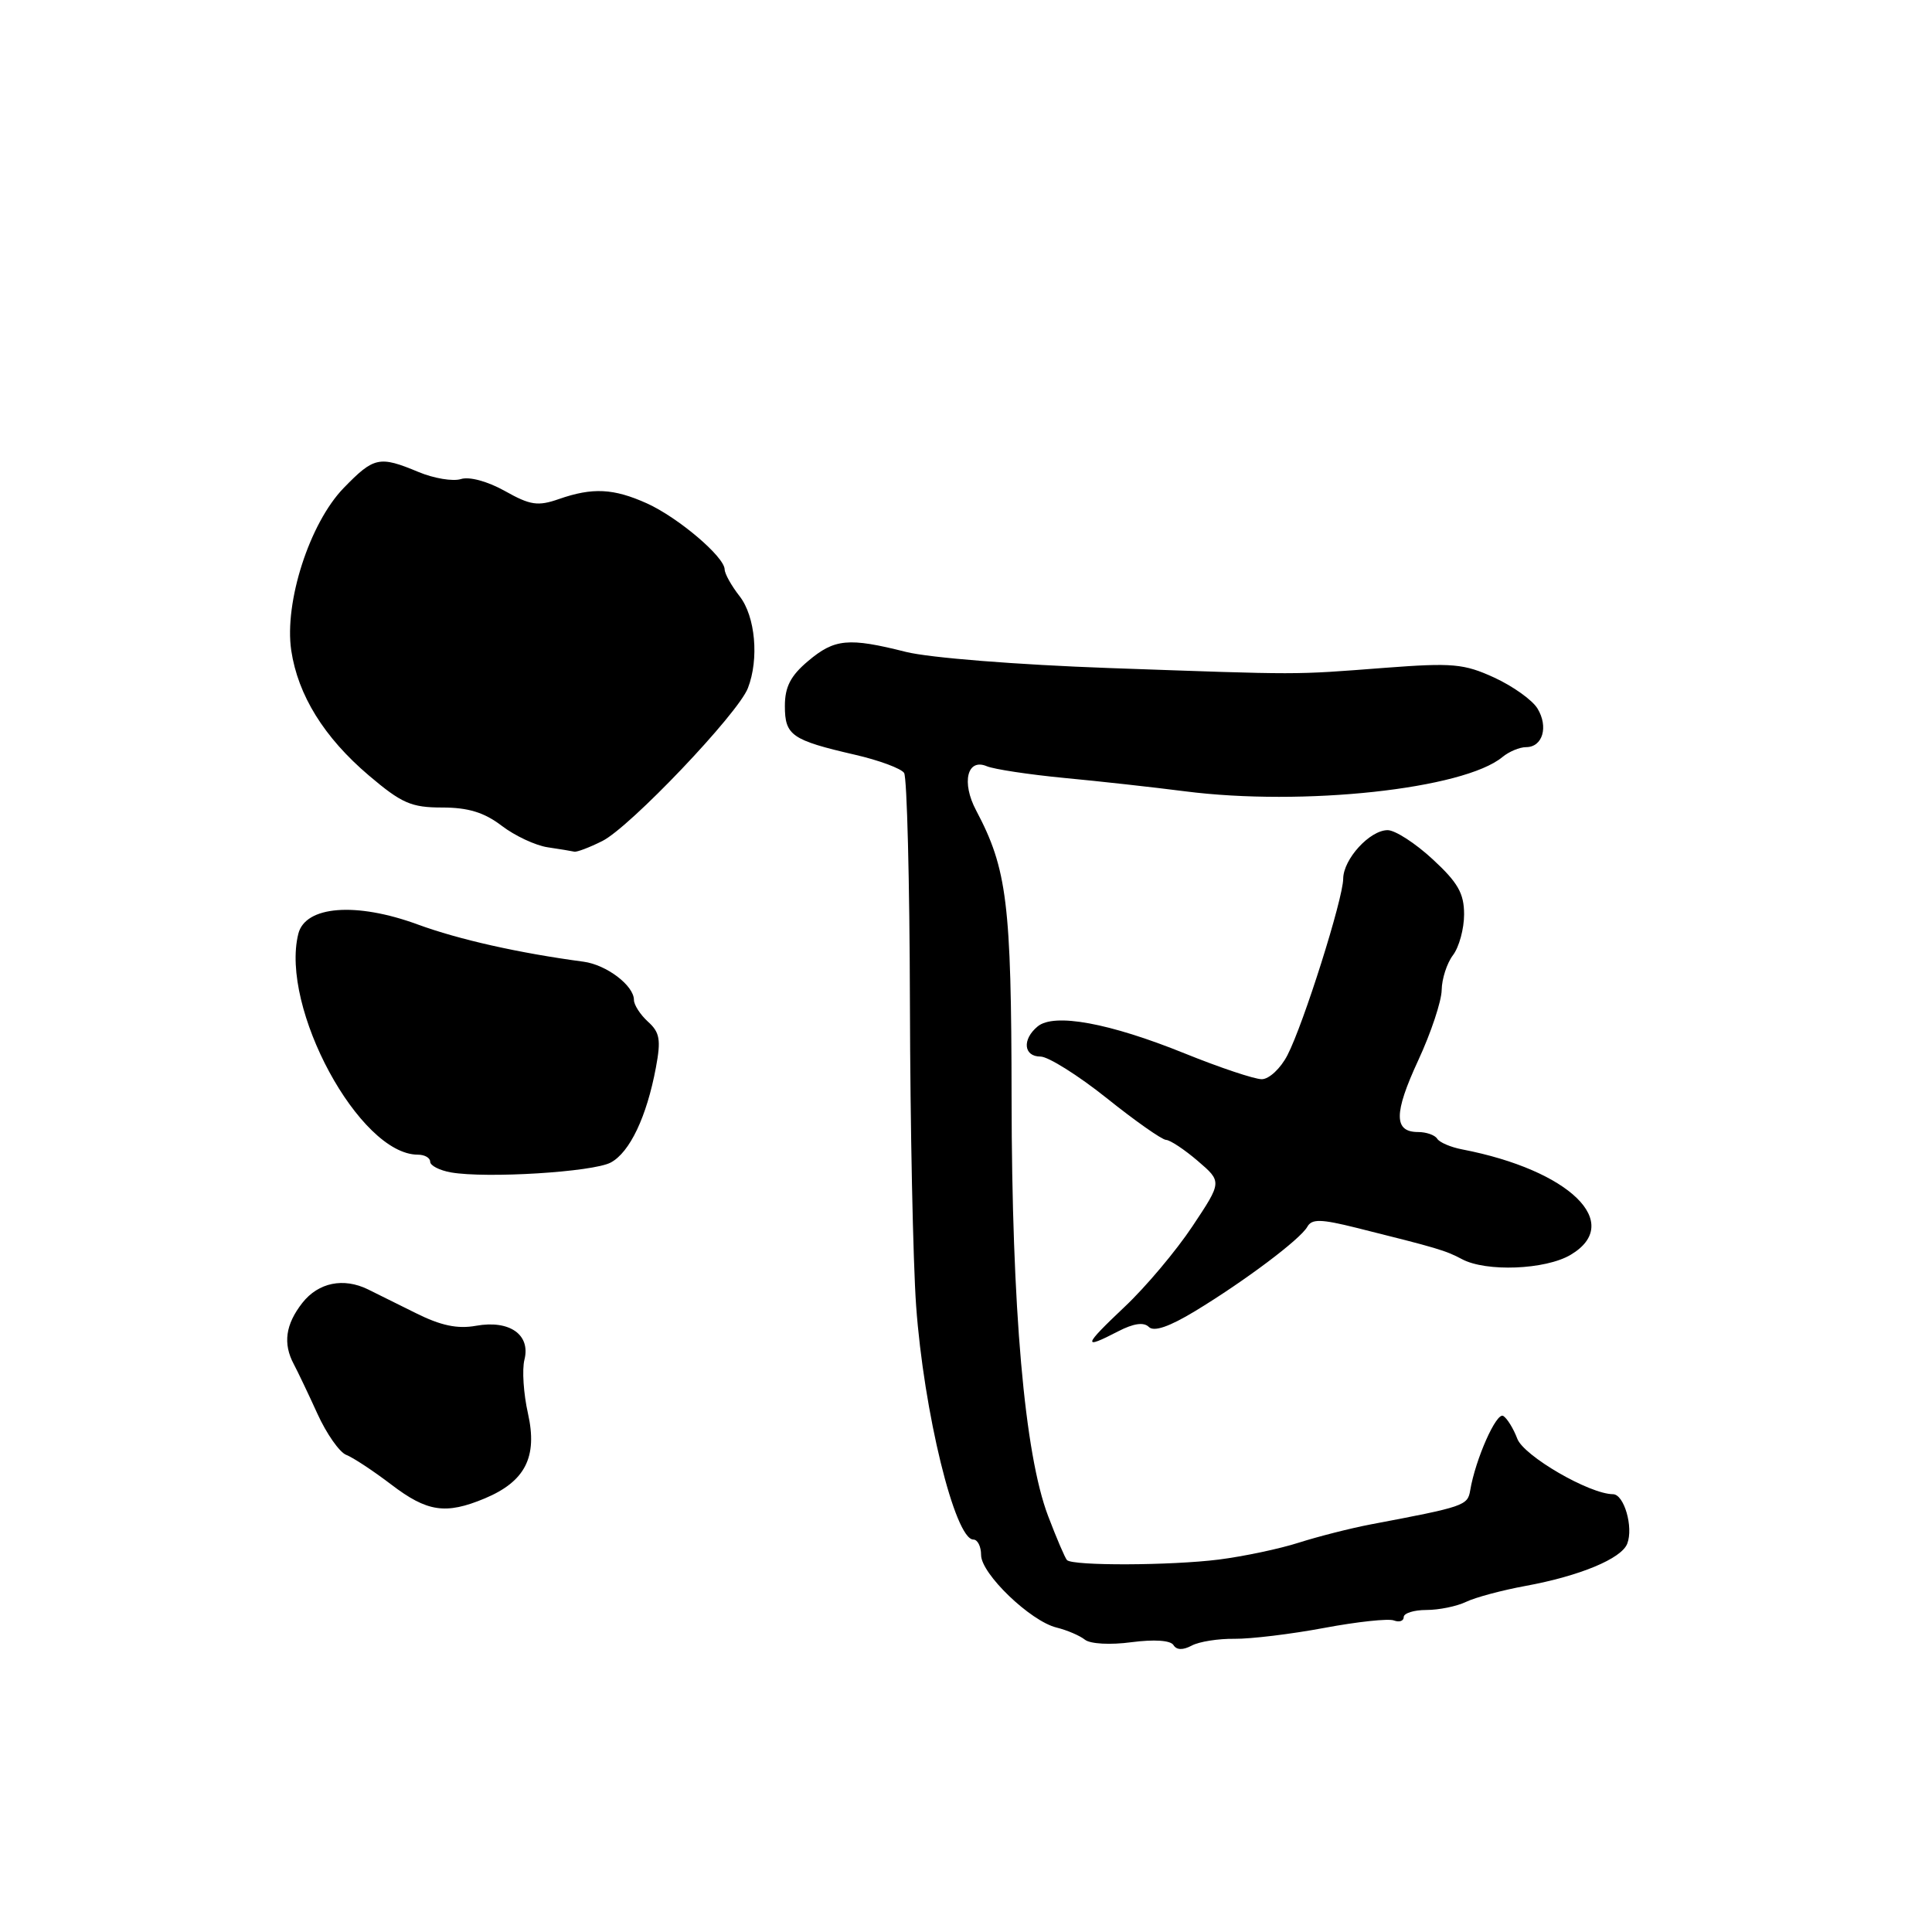 <?xml version="1.0" encoding="UTF-8" standalone="no"?>
<!DOCTYPE svg PUBLIC "-//W3C//DTD SVG 1.1//EN" "http://www.w3.org/Graphics/SVG/1.1/DTD/svg11.dtd" >
<svg xmlns="http://www.w3.org/2000/svg" xmlns:xlink="http://www.w3.org/1999/xlink" version="1.1" viewBox="0 0 256 256">
 <g >
 <path fill="currentColor"
d=" M 163.60 217.15 C 165.74 217.17 171.08 216.53 175.45 215.71 C 179.83 214.89 183.99 214.44 184.70 214.72 C 185.42 214.99 186.00 214.79 186.00 214.27 C 186.00 213.76 187.35 213.33 189.00 213.33 C 190.66 213.33 193.02 212.85 194.25 212.26 C 195.49 211.66 199.05 210.71 202.16 210.14 C 209.34 208.82 214.86 206.53 215.62 204.54 C 216.46 202.36 215.20 198.00 213.73 197.99 C 210.61 197.97 201.92 192.93 201.05 190.64 C 200.54 189.29 199.70 187.93 199.19 187.62 C 198.29 187.06 195.50 193.36 194.81 197.48 C 194.47 199.50 194.05 199.64 181.63 201.99 C 178.96 202.50 174.68 203.59 172.13 204.40 C 169.59 205.22 164.80 206.23 161.50 206.65 C 155.13 207.45 142.16 207.50 141.38 206.72 C 141.13 206.46 140.00 203.83 138.88 200.88 C 135.75 192.66 134.07 173.40 134.04 145.50 C 134.01 119.66 133.45 115.14 129.34 107.38 C 127.37 103.67 128.16 100.43 130.76 101.53 C 131.72 101.93 136.32 102.63 141.00 103.08 C 145.68 103.52 152.88 104.32 157.00 104.85 C 172.67 106.86 193.96 104.56 199.08 100.31 C 199.95 99.59 201.36 99.00 202.22 99.00 C 204.41 99.00 205.20 96.31 203.73 93.89 C 203.06 92.77 200.48 90.93 198.01 89.79 C 193.98 87.94 192.47 87.81 183.51 88.49 C 171.09 89.44 172.81 89.43 147.00 88.52 C 134.74 88.08 123.15 87.16 120.04 86.38 C 112.43 84.46 110.59 84.63 107.08 87.59 C 104.76 89.54 104.00 91.01 104.00 93.55 C 104.00 97.45 104.90 98.07 113.30 100.01 C 116.48 100.74 119.41 101.83 119.80 102.42 C 120.18 103.01 120.53 116.78 120.57 133.00 C 120.61 149.22 120.98 167.22 121.39 173.00 C 122.40 187.09 126.53 204.00 128.98 204.00 C 129.54 204.00 130.00 204.92 130.00 206.05 C 130.00 208.53 136.53 214.81 140.00 215.66 C 141.38 216.00 143.07 216.72 143.76 217.27 C 144.47 217.83 147.13 217.98 149.93 217.60 C 152.94 217.21 155.10 217.35 155.49 217.98 C 155.90 218.65 156.74 218.67 157.91 218.05 C 158.89 217.52 161.45 217.12 163.60 217.15 Z  M 64.23 198.55 C 69.60 196.30 71.25 193.07 69.96 187.30 C 69.37 184.69 69.16 181.49 69.49 180.17 C 70.33 176.85 67.52 174.88 63.09 175.67 C 60.62 176.12 58.41 175.65 55.09 173.99 C 52.57 172.73 49.72 171.32 48.76 170.85 C 45.51 169.26 42.19 169.94 40.07 172.63 C 37.83 175.49 37.47 178.03 38.93 180.76 C 39.44 181.72 40.85 184.67 42.06 187.33 C 43.27 189.99 44.99 192.44 45.88 192.78 C 46.77 193.12 49.45 194.89 51.83 196.70 C 56.61 200.35 59.05 200.71 64.23 198.55 Z  M 148.16 176.41 C 150.21 175.35 151.56 175.16 152.23 175.83 C 152.90 176.50 154.94 175.80 158.37 173.72 C 164.96 169.72 172.30 164.21 173.23 162.55 C 173.82 161.49 175.03 161.52 179.73 162.69 C 190.51 165.38 191.55 165.69 193.71 166.84 C 196.91 168.56 204.76 168.25 208.10 166.28 C 215.21 162.08 208.00 155.05 193.74 152.30 C 192.22 152.01 190.73 151.37 190.43 150.88 C 190.13 150.40 188.99 150.00 187.91 150.00 C 184.67 150.00 184.67 147.53 187.92 140.51 C 189.62 136.85 191.01 132.65 191.03 131.18 C 191.05 129.71 191.72 127.63 192.53 126.56 C 193.34 125.49 194.00 123.06 194.00 121.16 C 194.00 118.37 193.18 116.94 189.83 113.85 C 187.54 111.73 184.86 110.00 183.87 110.00 C 181.51 110.00 178.00 113.83 177.98 116.44 C 177.96 119.12 172.72 135.71 170.59 139.82 C 169.69 141.57 168.16 143.00 167.19 143.00 C 166.22 143.00 161.62 141.46 156.97 139.58 C 146.98 135.54 139.67 134.20 137.49 136.01 C 135.41 137.73 135.63 140.00 137.87 140.00 C 138.89 140.00 142.83 142.47 146.62 145.49 C 150.40 148.52 153.95 151.01 154.50 151.04 C 155.05 151.06 156.95 152.32 158.71 153.83 C 161.93 156.59 161.93 156.59 158.01 162.48 C 155.86 165.72 151.81 170.54 149.00 173.18 C 143.52 178.36 143.38 178.89 148.16 176.41 Z  M 80.93 154.04 C 83.45 152.69 85.69 147.98 86.91 141.46 C 87.60 137.78 87.43 136.79 85.86 135.38 C 84.84 134.45 84.00 133.15 84.00 132.50 C 84.00 130.59 80.37 127.84 77.32 127.43 C 68.79 126.29 60.80 124.50 55.33 122.49 C 47.17 119.50 40.46 120.03 39.53 123.73 C 37.08 133.50 47.63 153.00 55.37 153.00 C 56.27 153.00 57.00 153.42 57.00 153.93 C 57.00 154.45 58.24 155.08 59.75 155.35 C 64.47 156.17 78.57 155.30 80.93 154.04 Z  M 79.81 111.44 C 83.45 109.63 97.79 94.57 99.10 91.18 C 100.60 87.32 100.09 81.67 98.00 79.00 C 96.92 77.62 96.03 76.03 96.02 75.45 C 95.99 73.77 89.85 68.57 85.72 66.70 C 81.29 64.71 78.52 64.57 74.05 66.13 C 71.27 67.10 70.26 66.95 66.90 65.06 C 64.61 63.78 62.19 63.12 61.07 63.48 C 60.01 63.81 57.48 63.39 55.45 62.54 C 50.27 60.38 49.55 60.53 45.54 64.66 C 41.03 69.31 37.65 79.78 38.59 86.18 C 39.48 92.12 42.94 97.71 48.87 102.75 C 53.22 106.44 54.49 107.00 58.59 107.00 C 62.04 107.00 64.16 107.65 66.48 109.42 C 68.22 110.75 70.96 112.03 72.57 112.27 C 74.18 112.51 75.77 112.77 76.10 112.85 C 76.42 112.93 78.10 112.30 79.81 111.44 Z "/>
</g>
</svg>